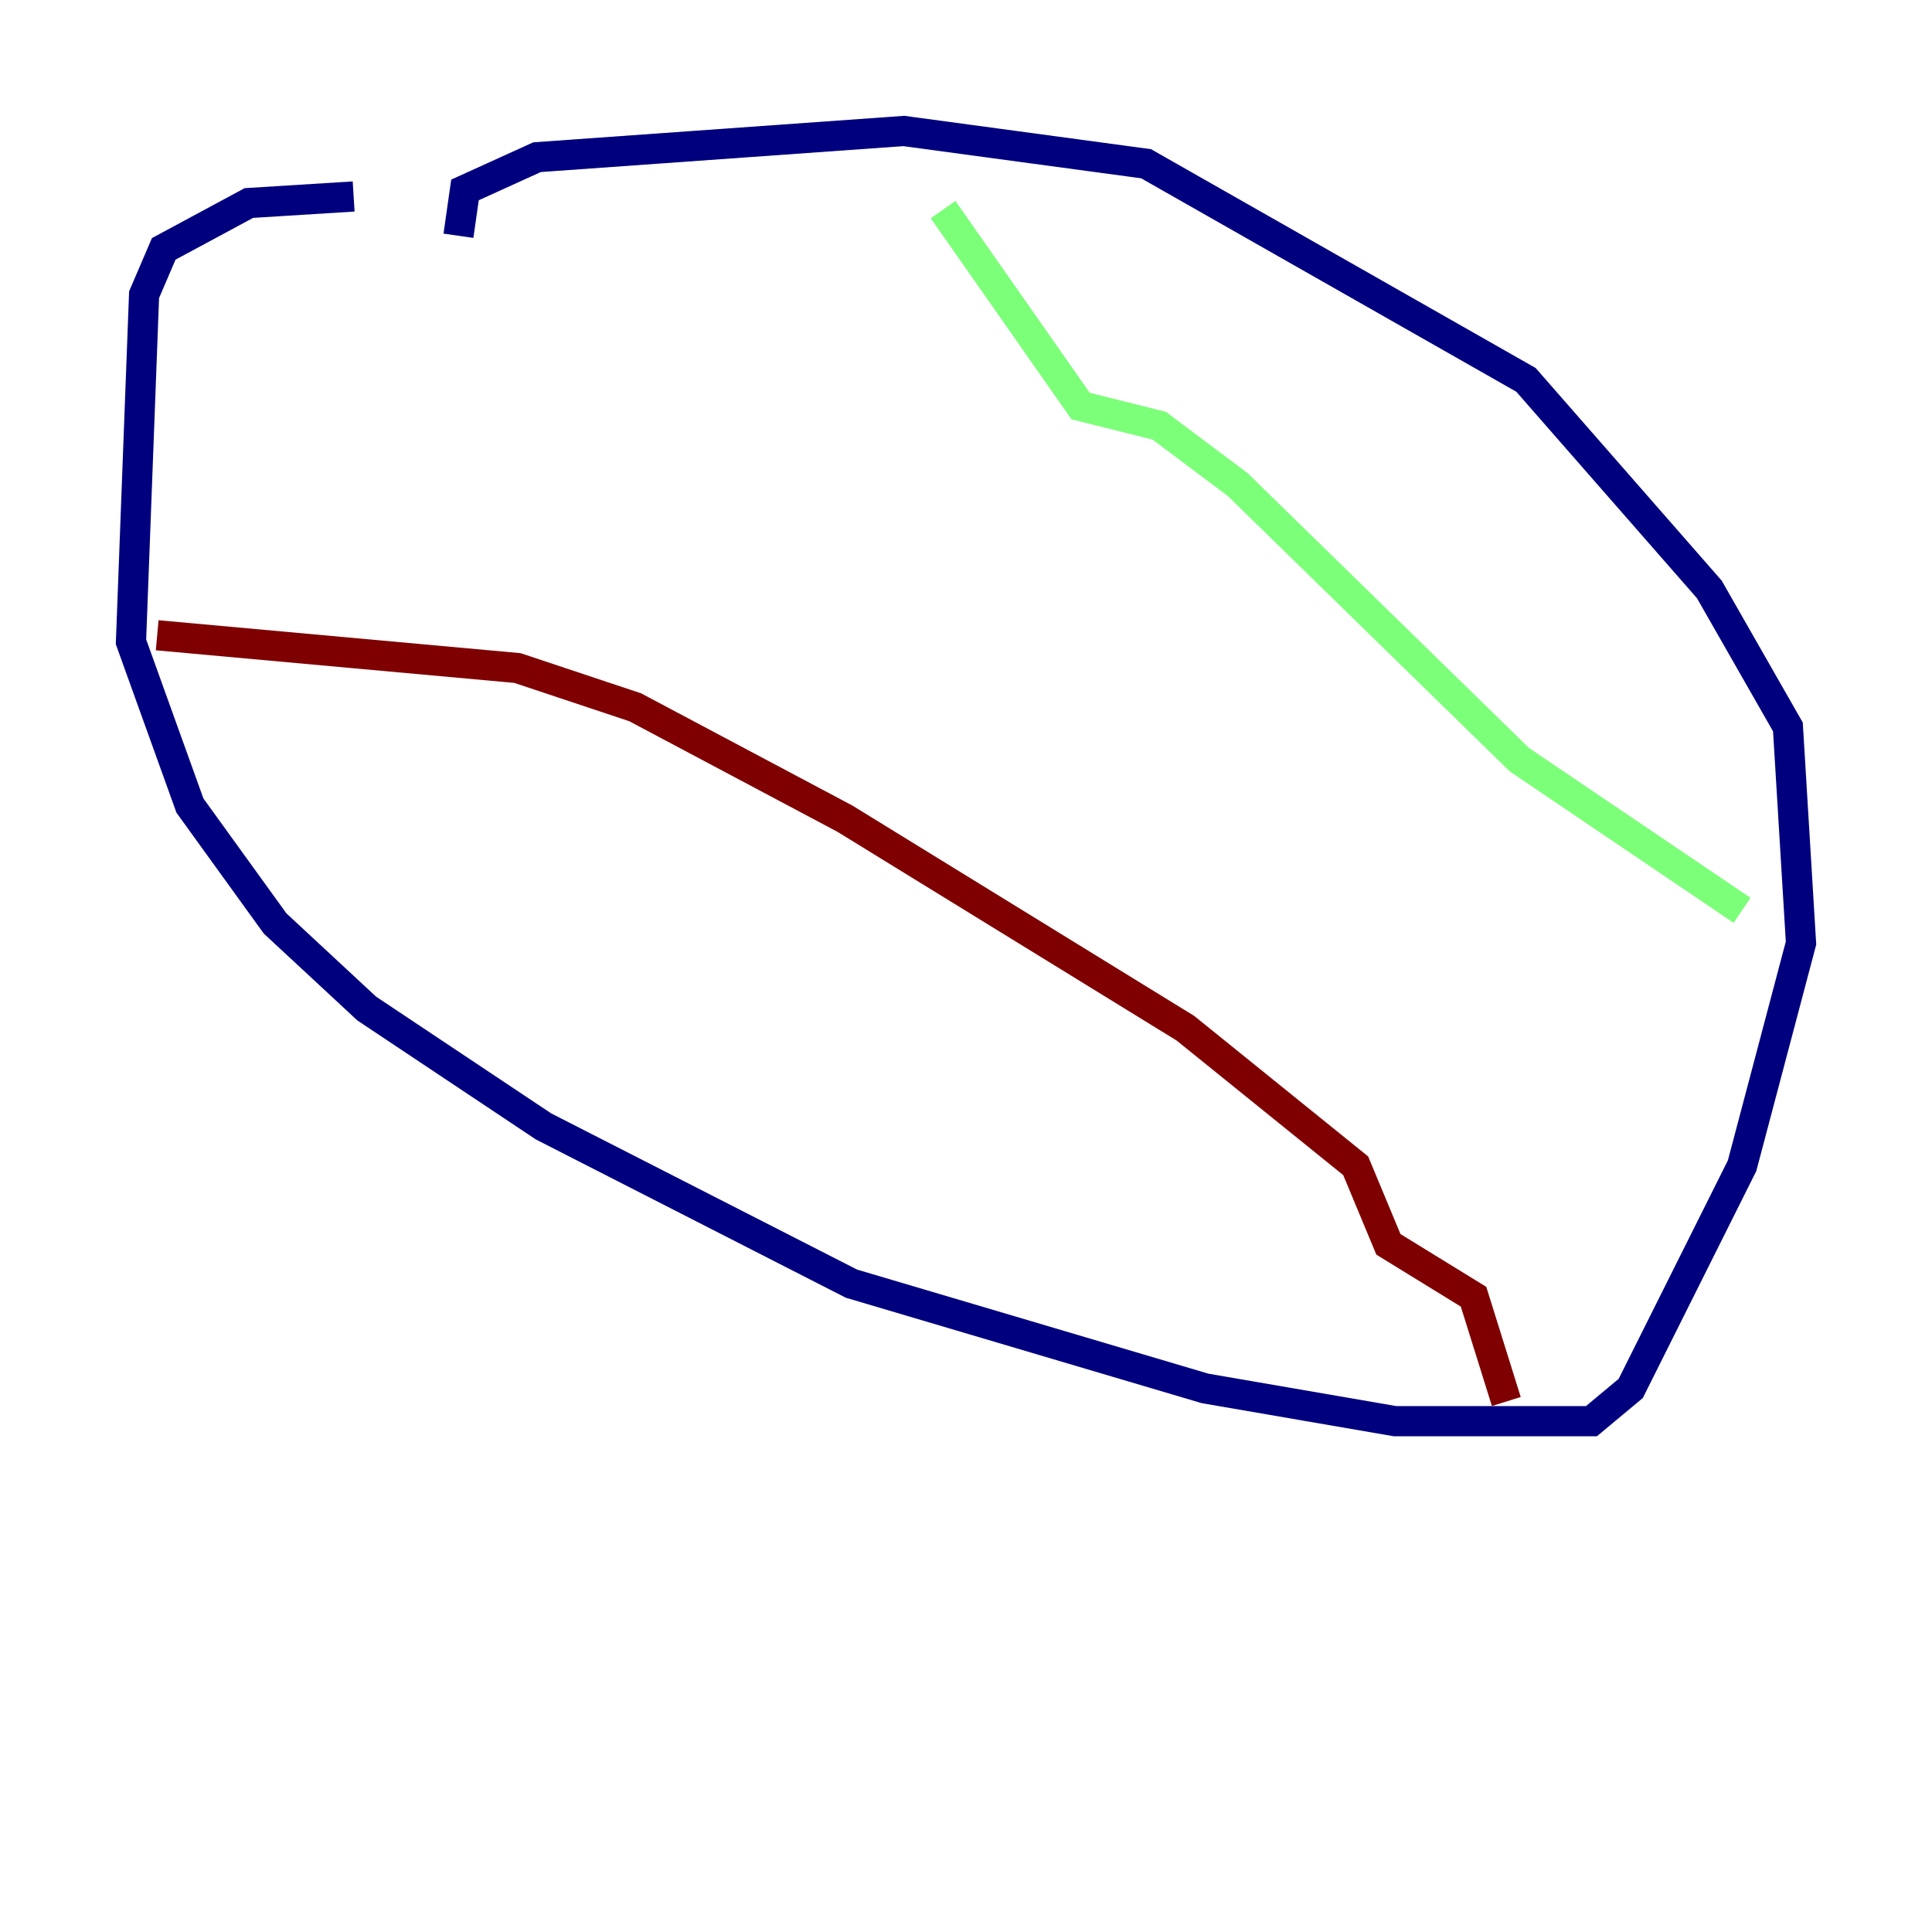 <?xml version="1.0" encoding="utf-8" ?>
<svg baseProfile="tiny" height="128" version="1.2" viewBox="0,0,128,128" width="128" xmlns="http://www.w3.org/2000/svg" xmlns:ev="http://www.w3.org/2001/xml-events" xmlns:xlink="http://www.w3.org/1999/xlink"><defs /><polyline fill="none" points="23.43,13.017 16.488,13.451 10.848,16.488 9.546,19.525 8.678,42.522 12.583,53.37 18.224,61.18 24.298,66.82 36.014,74.63 56.407,85.044 79.837,91.986 92.42,94.156 105.437,94.156 108.041,91.986 115.417,77.234 119.322,62.481 118.454,48.163 113.248,39.051 101.098,25.166 75.932,10.848 59.878,8.678 35.58,10.414 30.807,12.583 30.373,15.62" stroke="#00007f" stroke-width="2" /><polyline fill="none" points="62.481,13.885 71.593,26.902 76.8,28.203 82.007,32.108 100.664,50.332 115.417,60.312" stroke="#7cff79" stroke-width="2" /><polyline fill="none" points="10.414,42.088 34.278,44.258 42.088,46.861 55.973,54.237 78.536,68.122 89.817,77.234 91.986,82.441 97.627,85.912 99.797,92.854" stroke="#7f0000" stroke-width="2" /></svg>